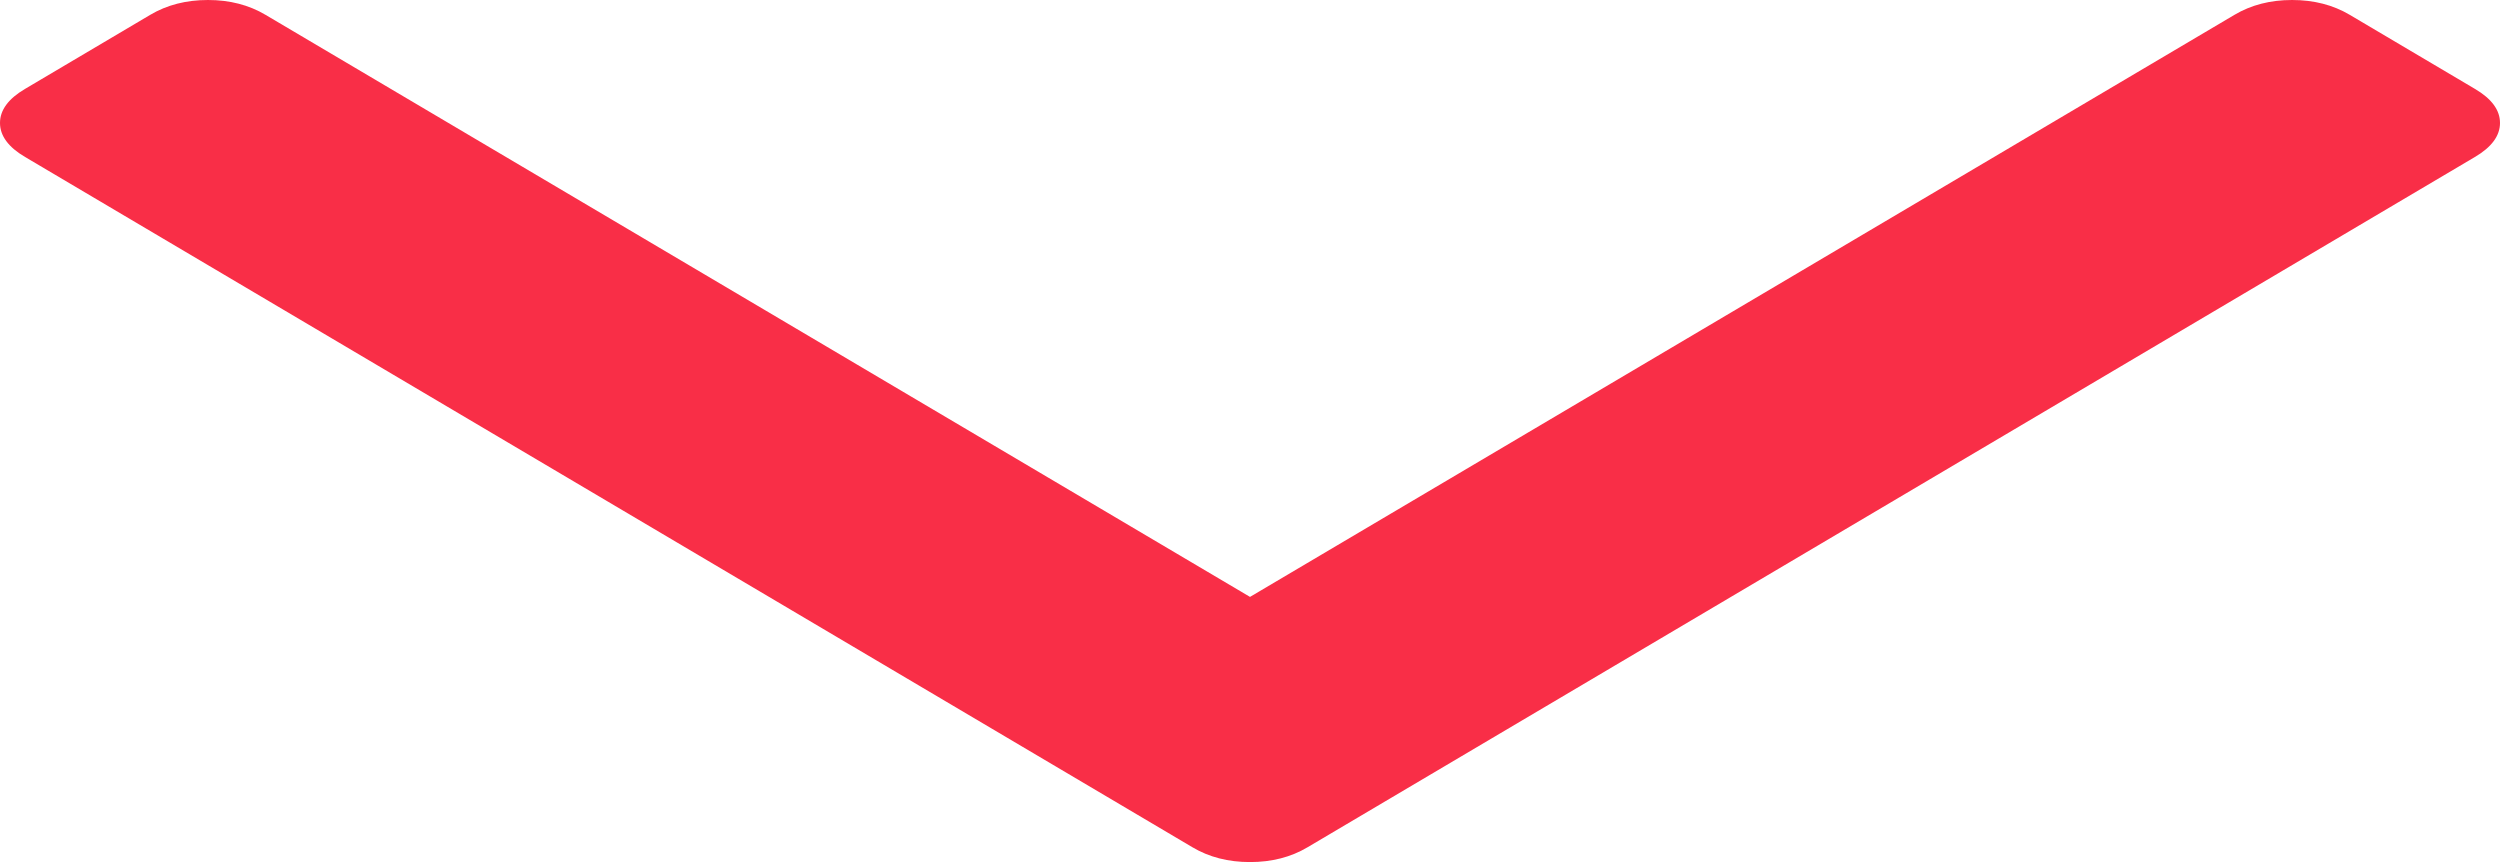 ﻿<?xml version="1.0" encoding="utf-8"?>
<svg version="1.1" xmlns:xlink="http://www.w3.org/1999/xlink" width="29px" height="10px" xmlns="http://www.w3.org/2000/svg">
  <g transform="matrix(1 0 0 1 -936 -6614 )">
    <path d="M 28.709 1.031  C 28.903 1.145  29 1.277  29 1.426  C 29 1.575  28.903 1.707  28.709 1.821  L 15.168 9.828  C 14.975 9.943  14.752 10  14.5 10  C 14.248 10  14.025 9.943  13.832 9.828  L 0.291 1.821  C 0.097 1.707  0 1.575  0 1.426  C 0 1.277  0.097 1.145  0.291 1.031  L 1.743 0.172  C 1.937 0.057  2.16 0  2.412 0  C 2.664 0  2.886 0.057  3.08 0.172  L 14.5 6.924  L 25.92 0.172  C 26.114 0.057  26.336 0  26.588 0  C 26.84 0  27.063 0.057  27.257 0.172  L 28.709 1.031  Z " fill-rule="nonzero" fill="#f92e47" stroke="none" transform="matrix(1 0 0 1 936 6614 )" />
  </g>
</svg>